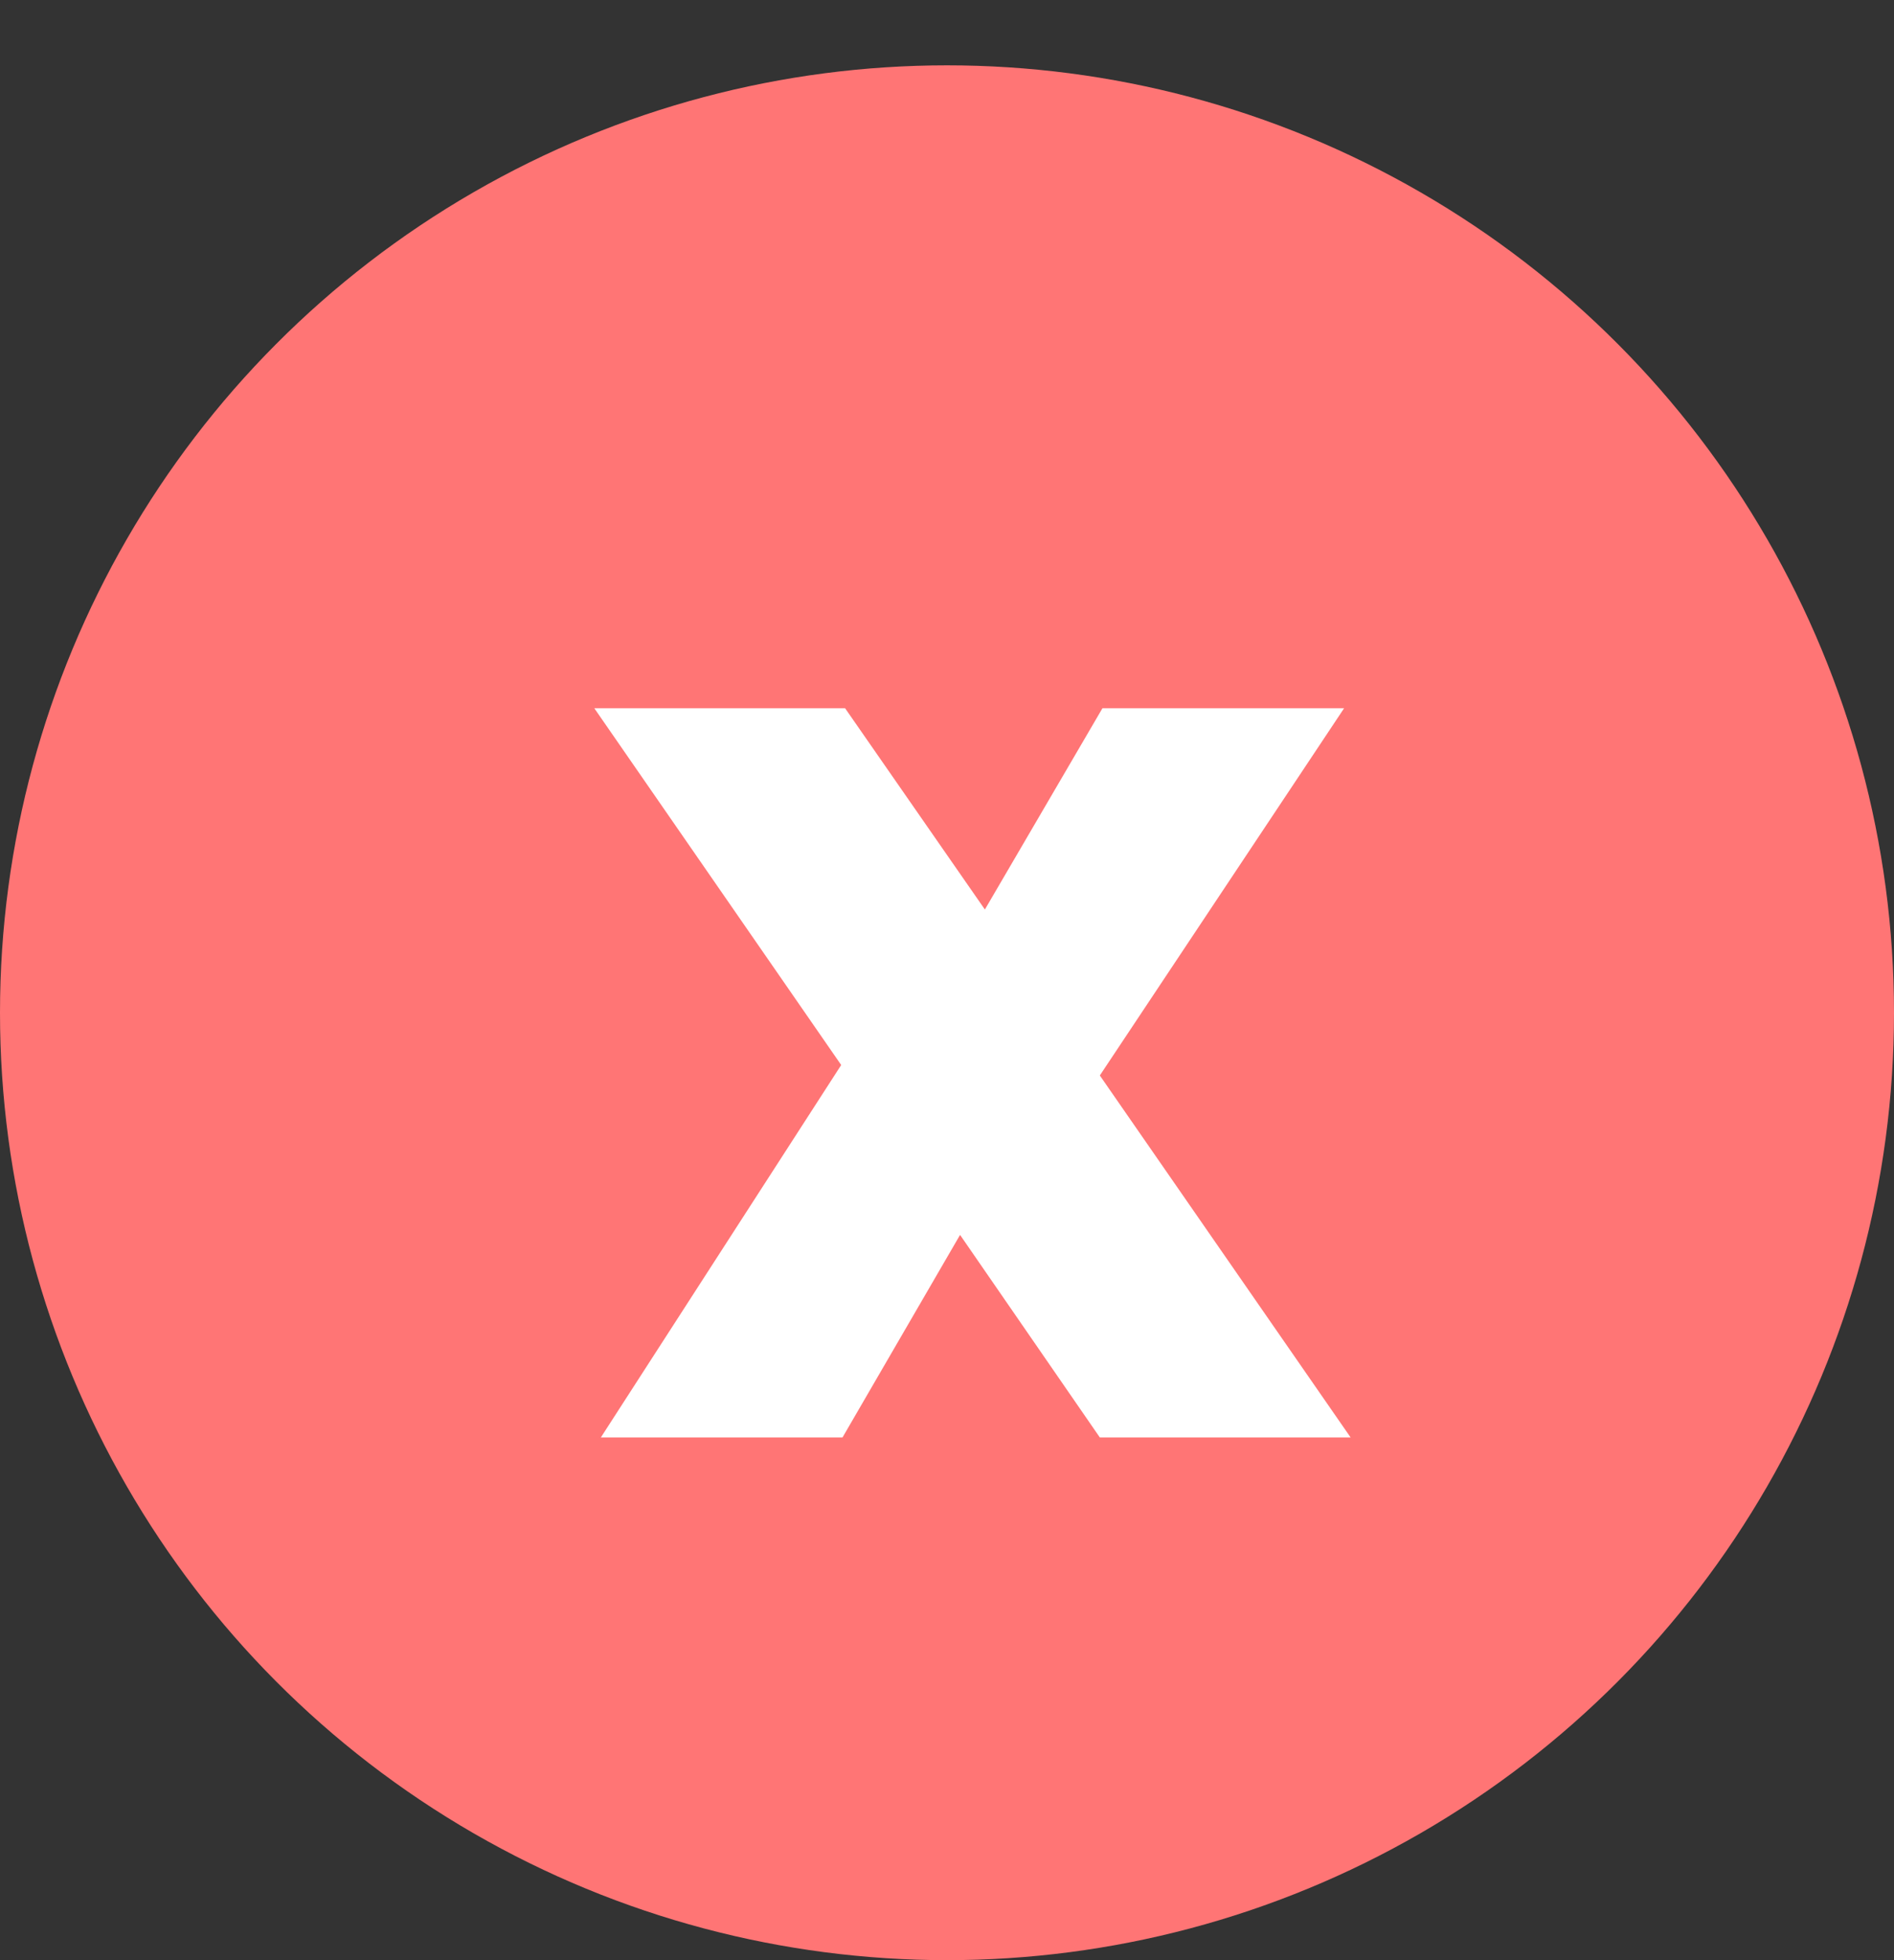 <svg width="29" height="30" viewBox="0 0 29 30" fill="none" xmlns="http://www.w3.org/2000/svg">
<rect x="0" y="0" width="29" height="30" fill="#333333" stroke="none"/>
<circle cx="14.5" cy="15.5" r="14.5" fill="#FF7575"/>
<path d="M16.84 22L14.7 18.9L12.9 22H9.2L12.88 16.3L9.1 10.84H12.94L15.08 13.92L16.88 10.84H20.58L16.84 16.46L20.68 22H16.84Z" fill="white"/>
</svg>
